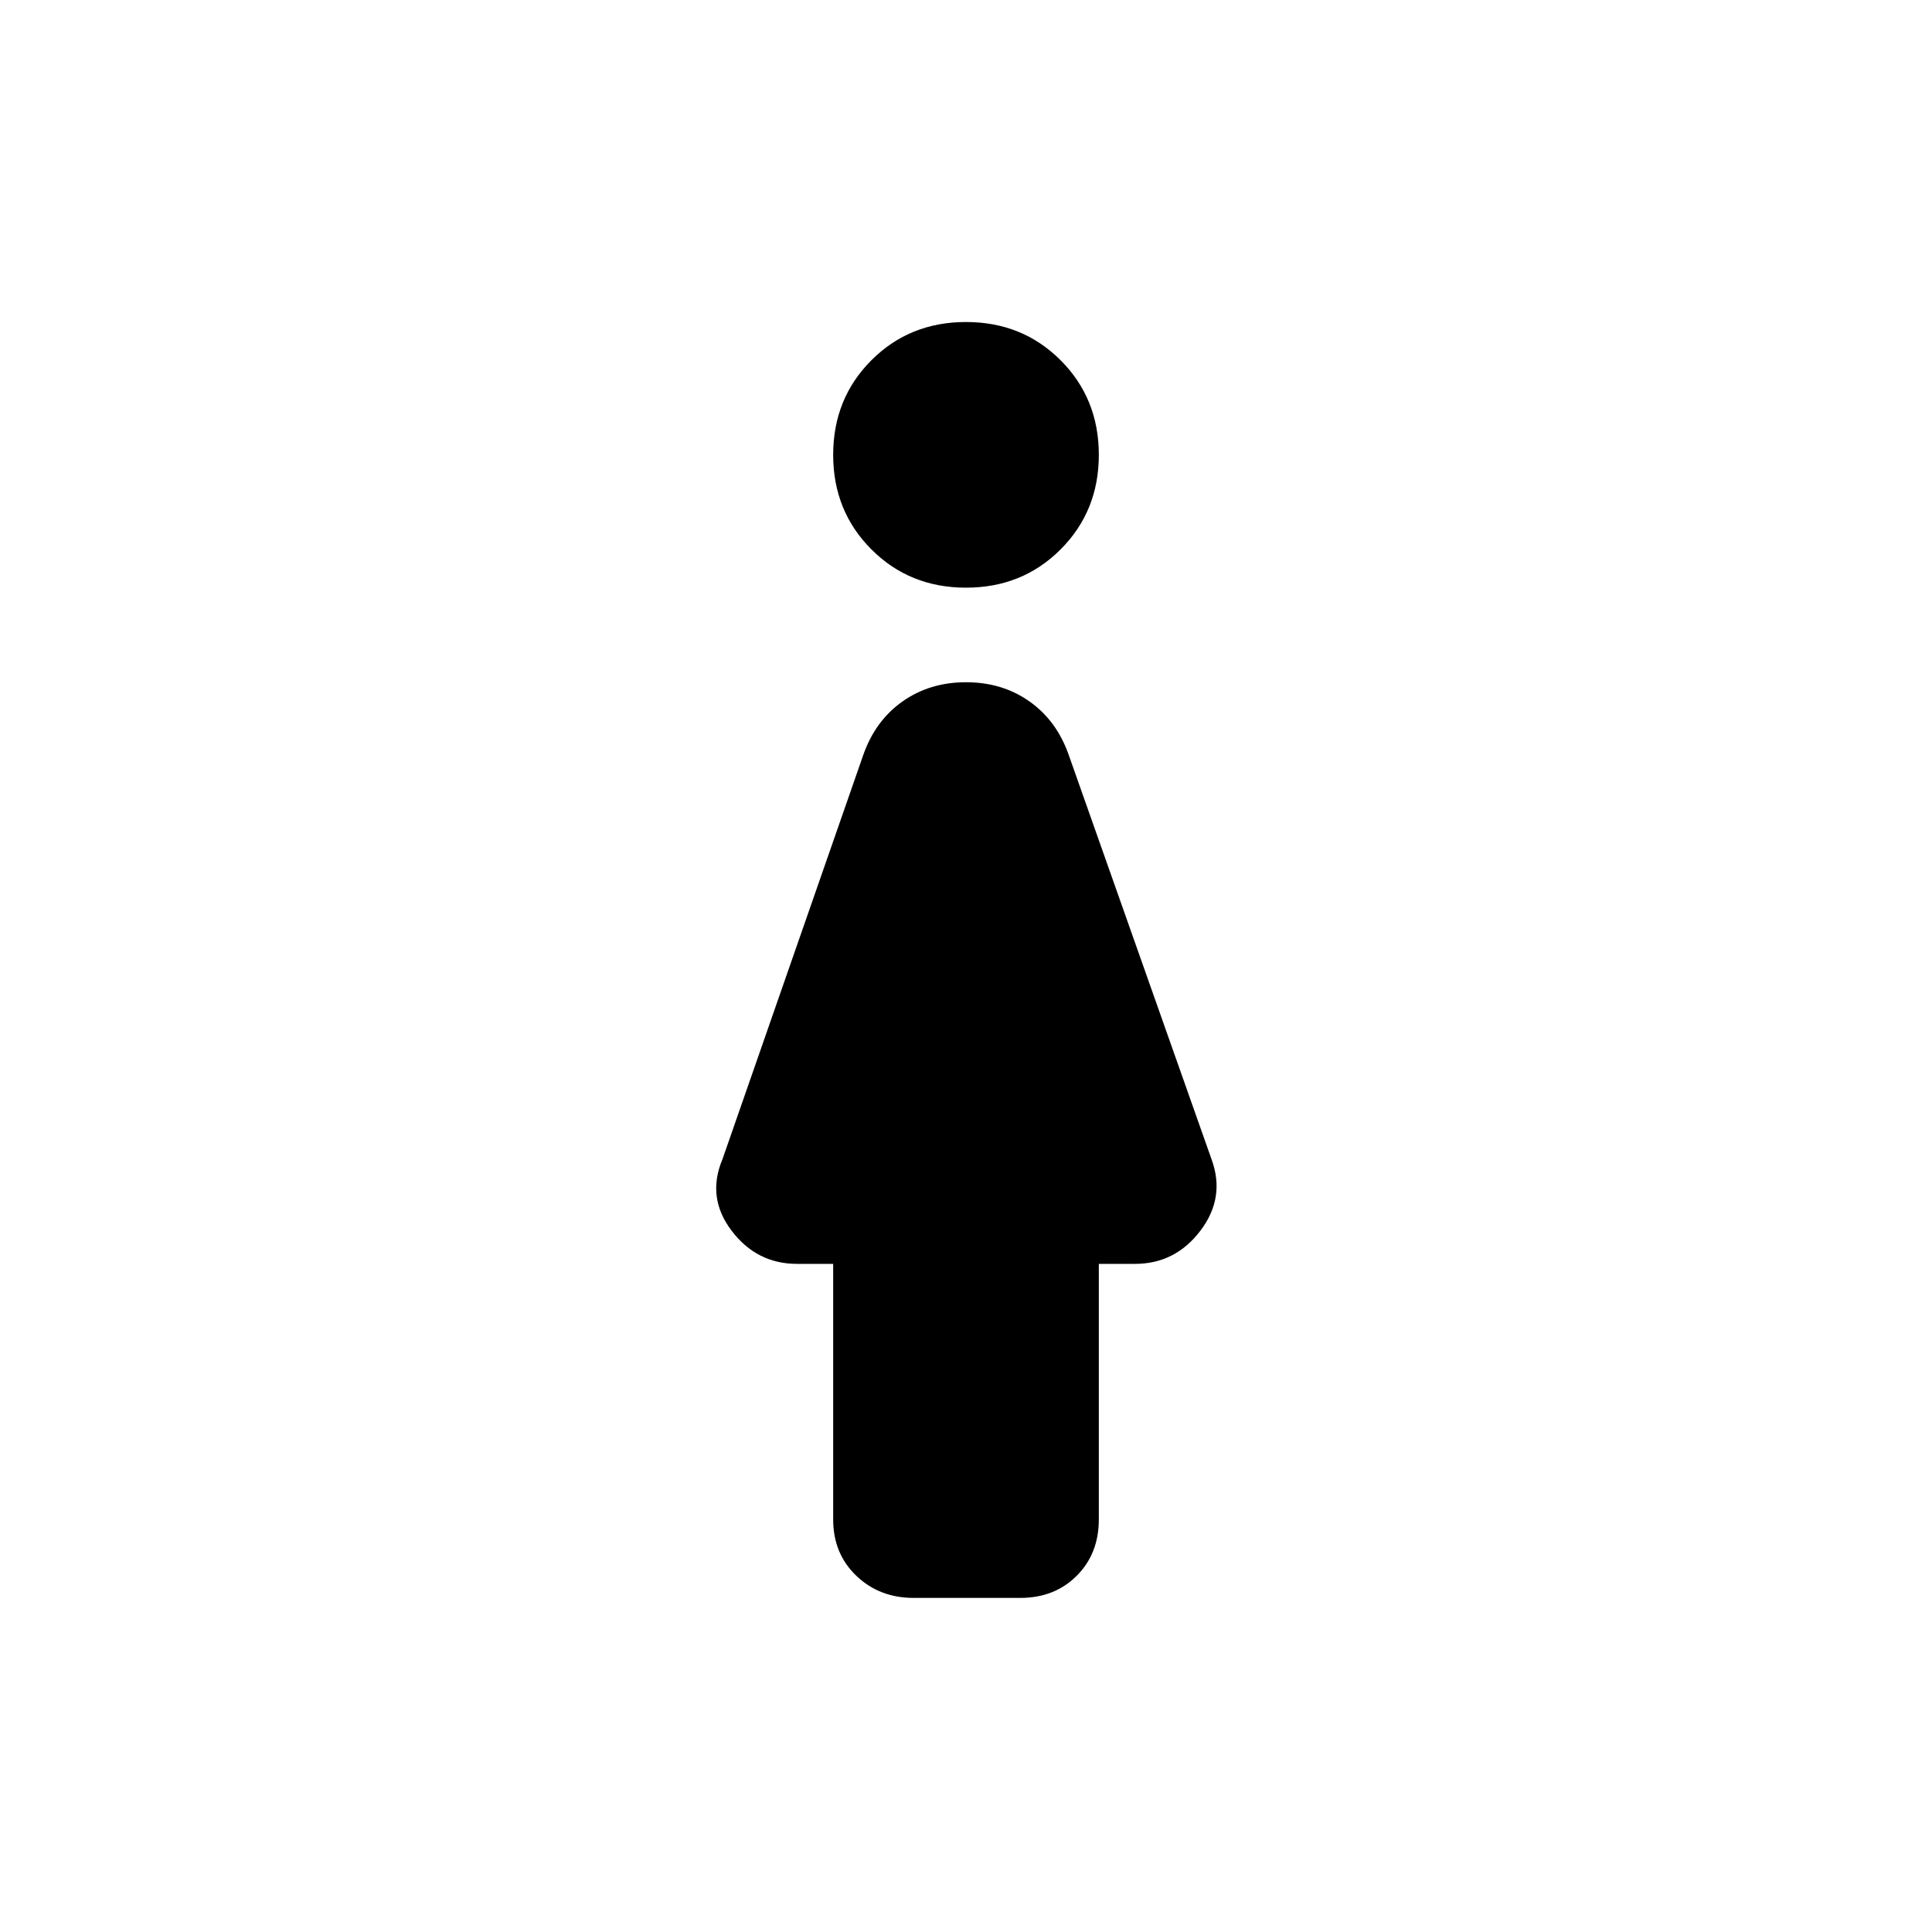<svg xmlns="http://www.w3.org/2000/svg" height="40" width="40"><path d="M20 12.167q-1.167 0-1.958-.792-.792-.792-.792-1.958 0-1.167.792-1.959.791-.791 1.958-.791 1.167 0 1.958.791.792.792.792 1.959 0 1.166-.792 1.958-.791.792-1.958.792Zm-1.083 20.916q-.709 0-1.188-.458t-.479-1.167v-5.291h-.75q-.833 0-1.354-.688-.521-.687-.188-1.479l2.917-8.375q.25-.708.813-1.104.562-.396 1.312-.396t1.312.396q.563.396.813 1.104L25.083 24q.292.792-.229 1.479-.521.688-1.354.688h-.75v5.291q0 .709-.458 1.167-.459.458-1.167.458Z"/></svg>